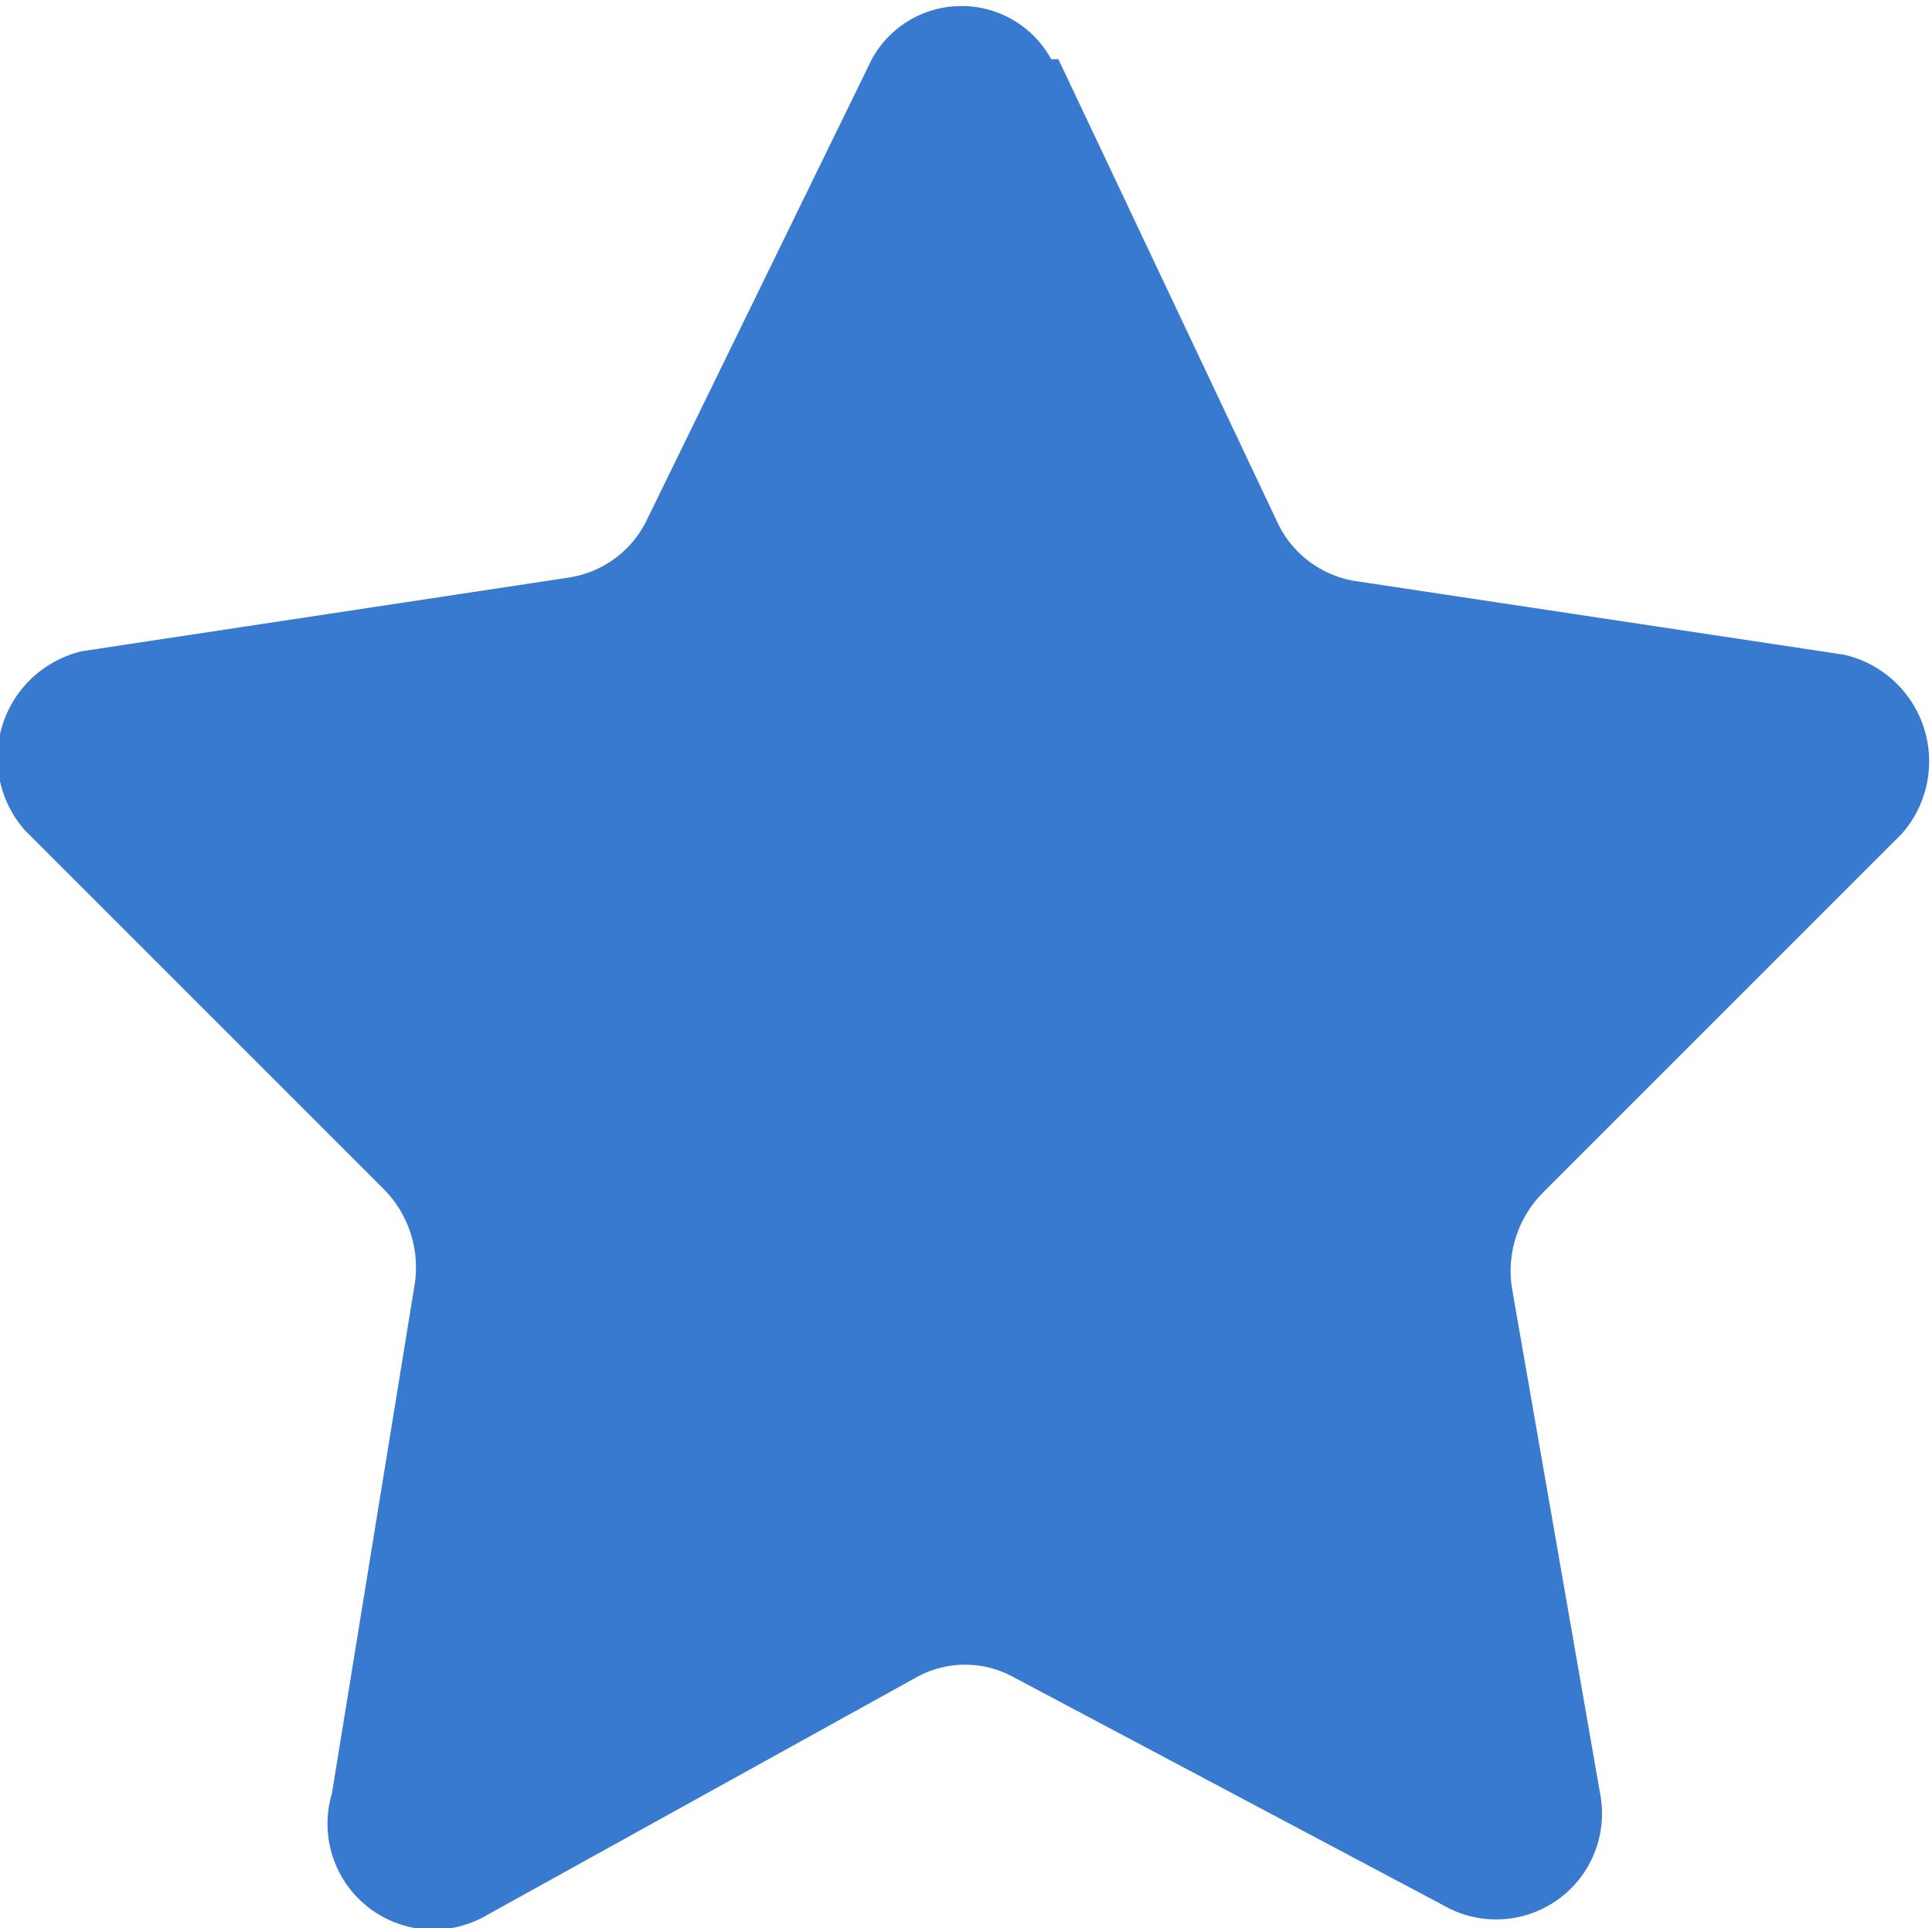 <svg xmlns="http://www.w3.org/2000/svg" viewBox="0 0 10.77 10.75"><defs><style>.cls-1{fill:#377acf;}</style></defs><title>star-blue</title><g id="Camada_2" data-name="Camada 2"><g id="Camada_1-2" data-name="Camada 1"><path id="star-2" class="cls-1" d="M5.9.33,7.12,2.91a.58.58,0,0,0,.44.33l2.72.41a.61.61,0,0,1,.32,1l-2,2a.62.62,0,0,0-.17.54L8.92,10a.59.59,0,0,1-.84.64L5.65,9.35a.56.56,0,0,0-.54,0L2.69,10.69A.59.59,0,0,1,1.85,10l.46-2.83a.62.62,0,0,0-.17-.54l-2-2a.61.61,0,0,1,.32-1l2.71-.41a.58.58,0,0,0,.44-.33L4.86.33a.57.57,0,0,1,1,0Z"/></g></g></svg>